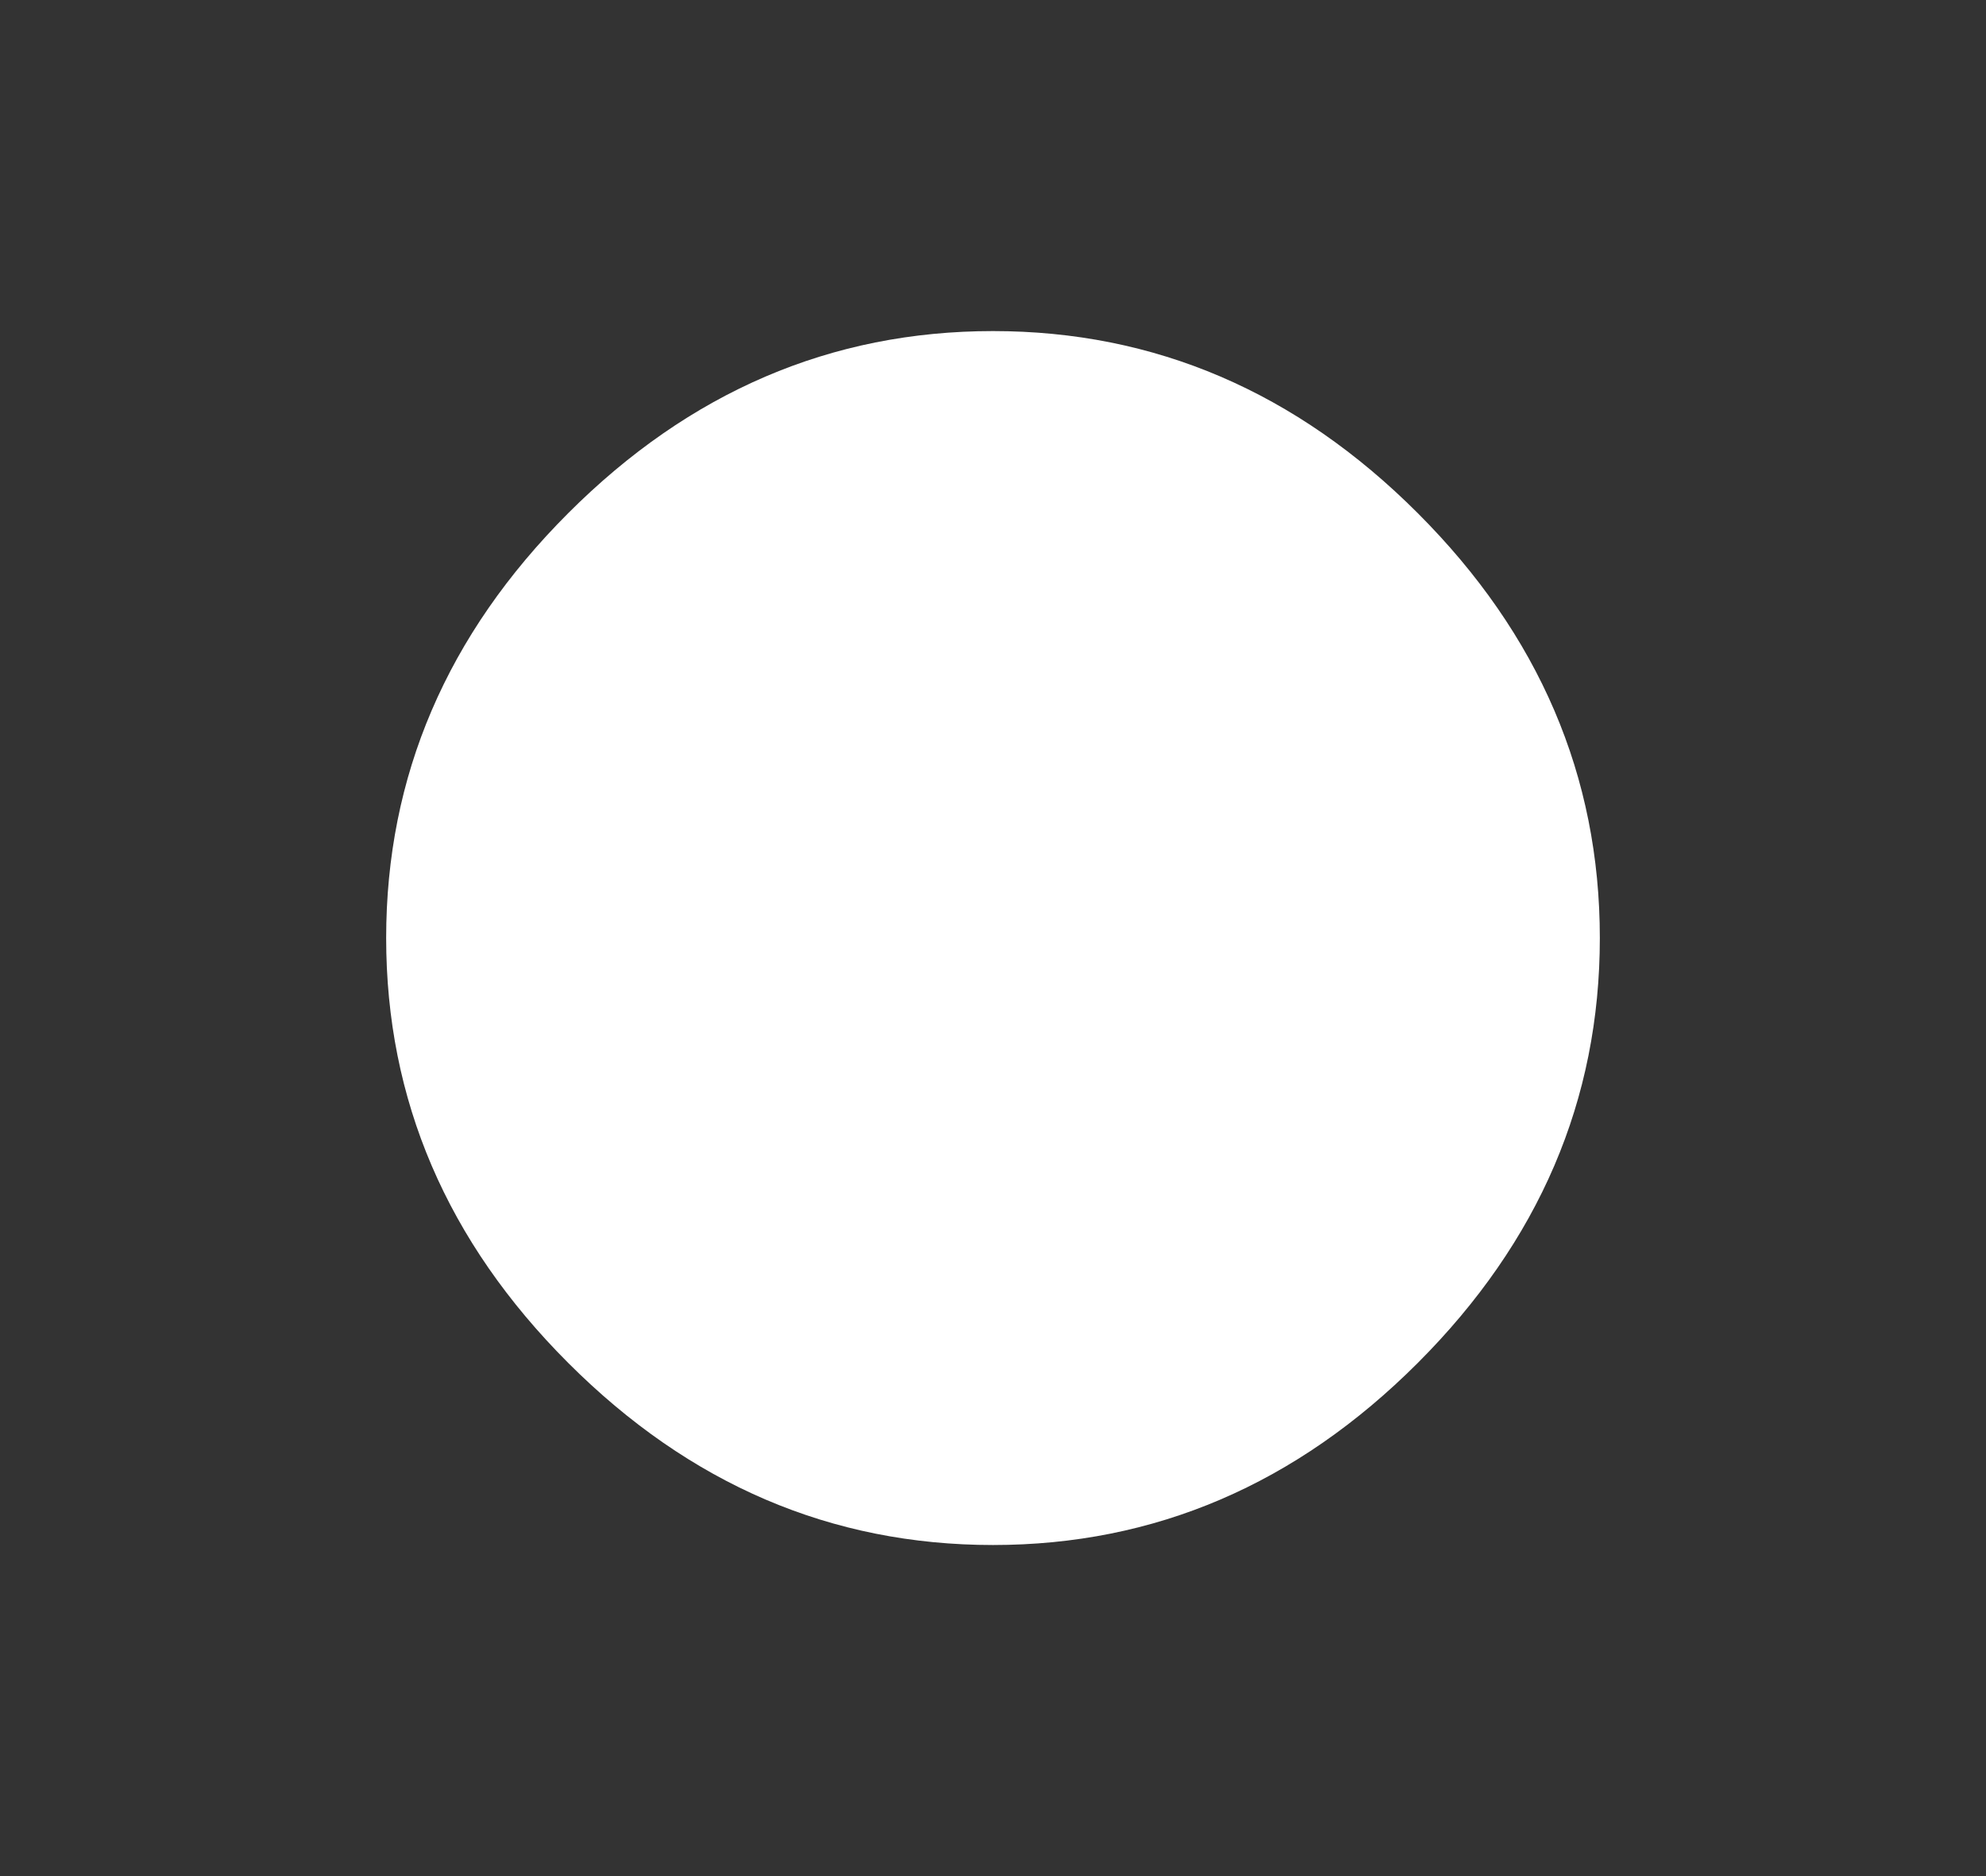 <?xml version="1.0" encoding="UTF-8" standalone="no"?>
<svg xmlns:xlink="http://www.w3.org/1999/xlink" height="17.0px" width="18.0px" xmlns="http://www.w3.org/2000/svg">
  <rect width="100%" height="100%" fill="#333333" stroke="none"/>
  <g transform="matrix(1.0, 0.0, 0.0, 1.0, 9.0, 8.5)">
    <path d="M6.35 -6.0 Q9.0 -3.5 9.0 0.0 9.0 3.5 6.35 6.0 3.7 8.5 0.0 8.5 -3.7 8.5 -6.35 6.0 -9.0 3.5 -9.0 0.0 -9.0 -3.5 -6.35 -6.0 -3.7 -8.5 0.0 -8.5 3.7 -8.5 6.35 -6.0" fill="#ffffff" fill-opacity="0.0" fill-rule="evenodd" stroke="none"/>
    <path d="M3.85 -3.85 Q5.5 -2.2 5.5 0.0 5.5 2.2 3.85 3.85 2.2 5.5 0.0 5.5 -2.2 5.5 -3.85 3.85 -5.5 2.2 -5.5 0.0 -5.5 -2.2 -3.85 -3.85 -2.2 -5.5 0.0 -5.5 2.2 -5.5 3.85 -3.85" fill="#ffffff" fill-rule="evenodd" stroke="none"/>
  </g>
</svg>
